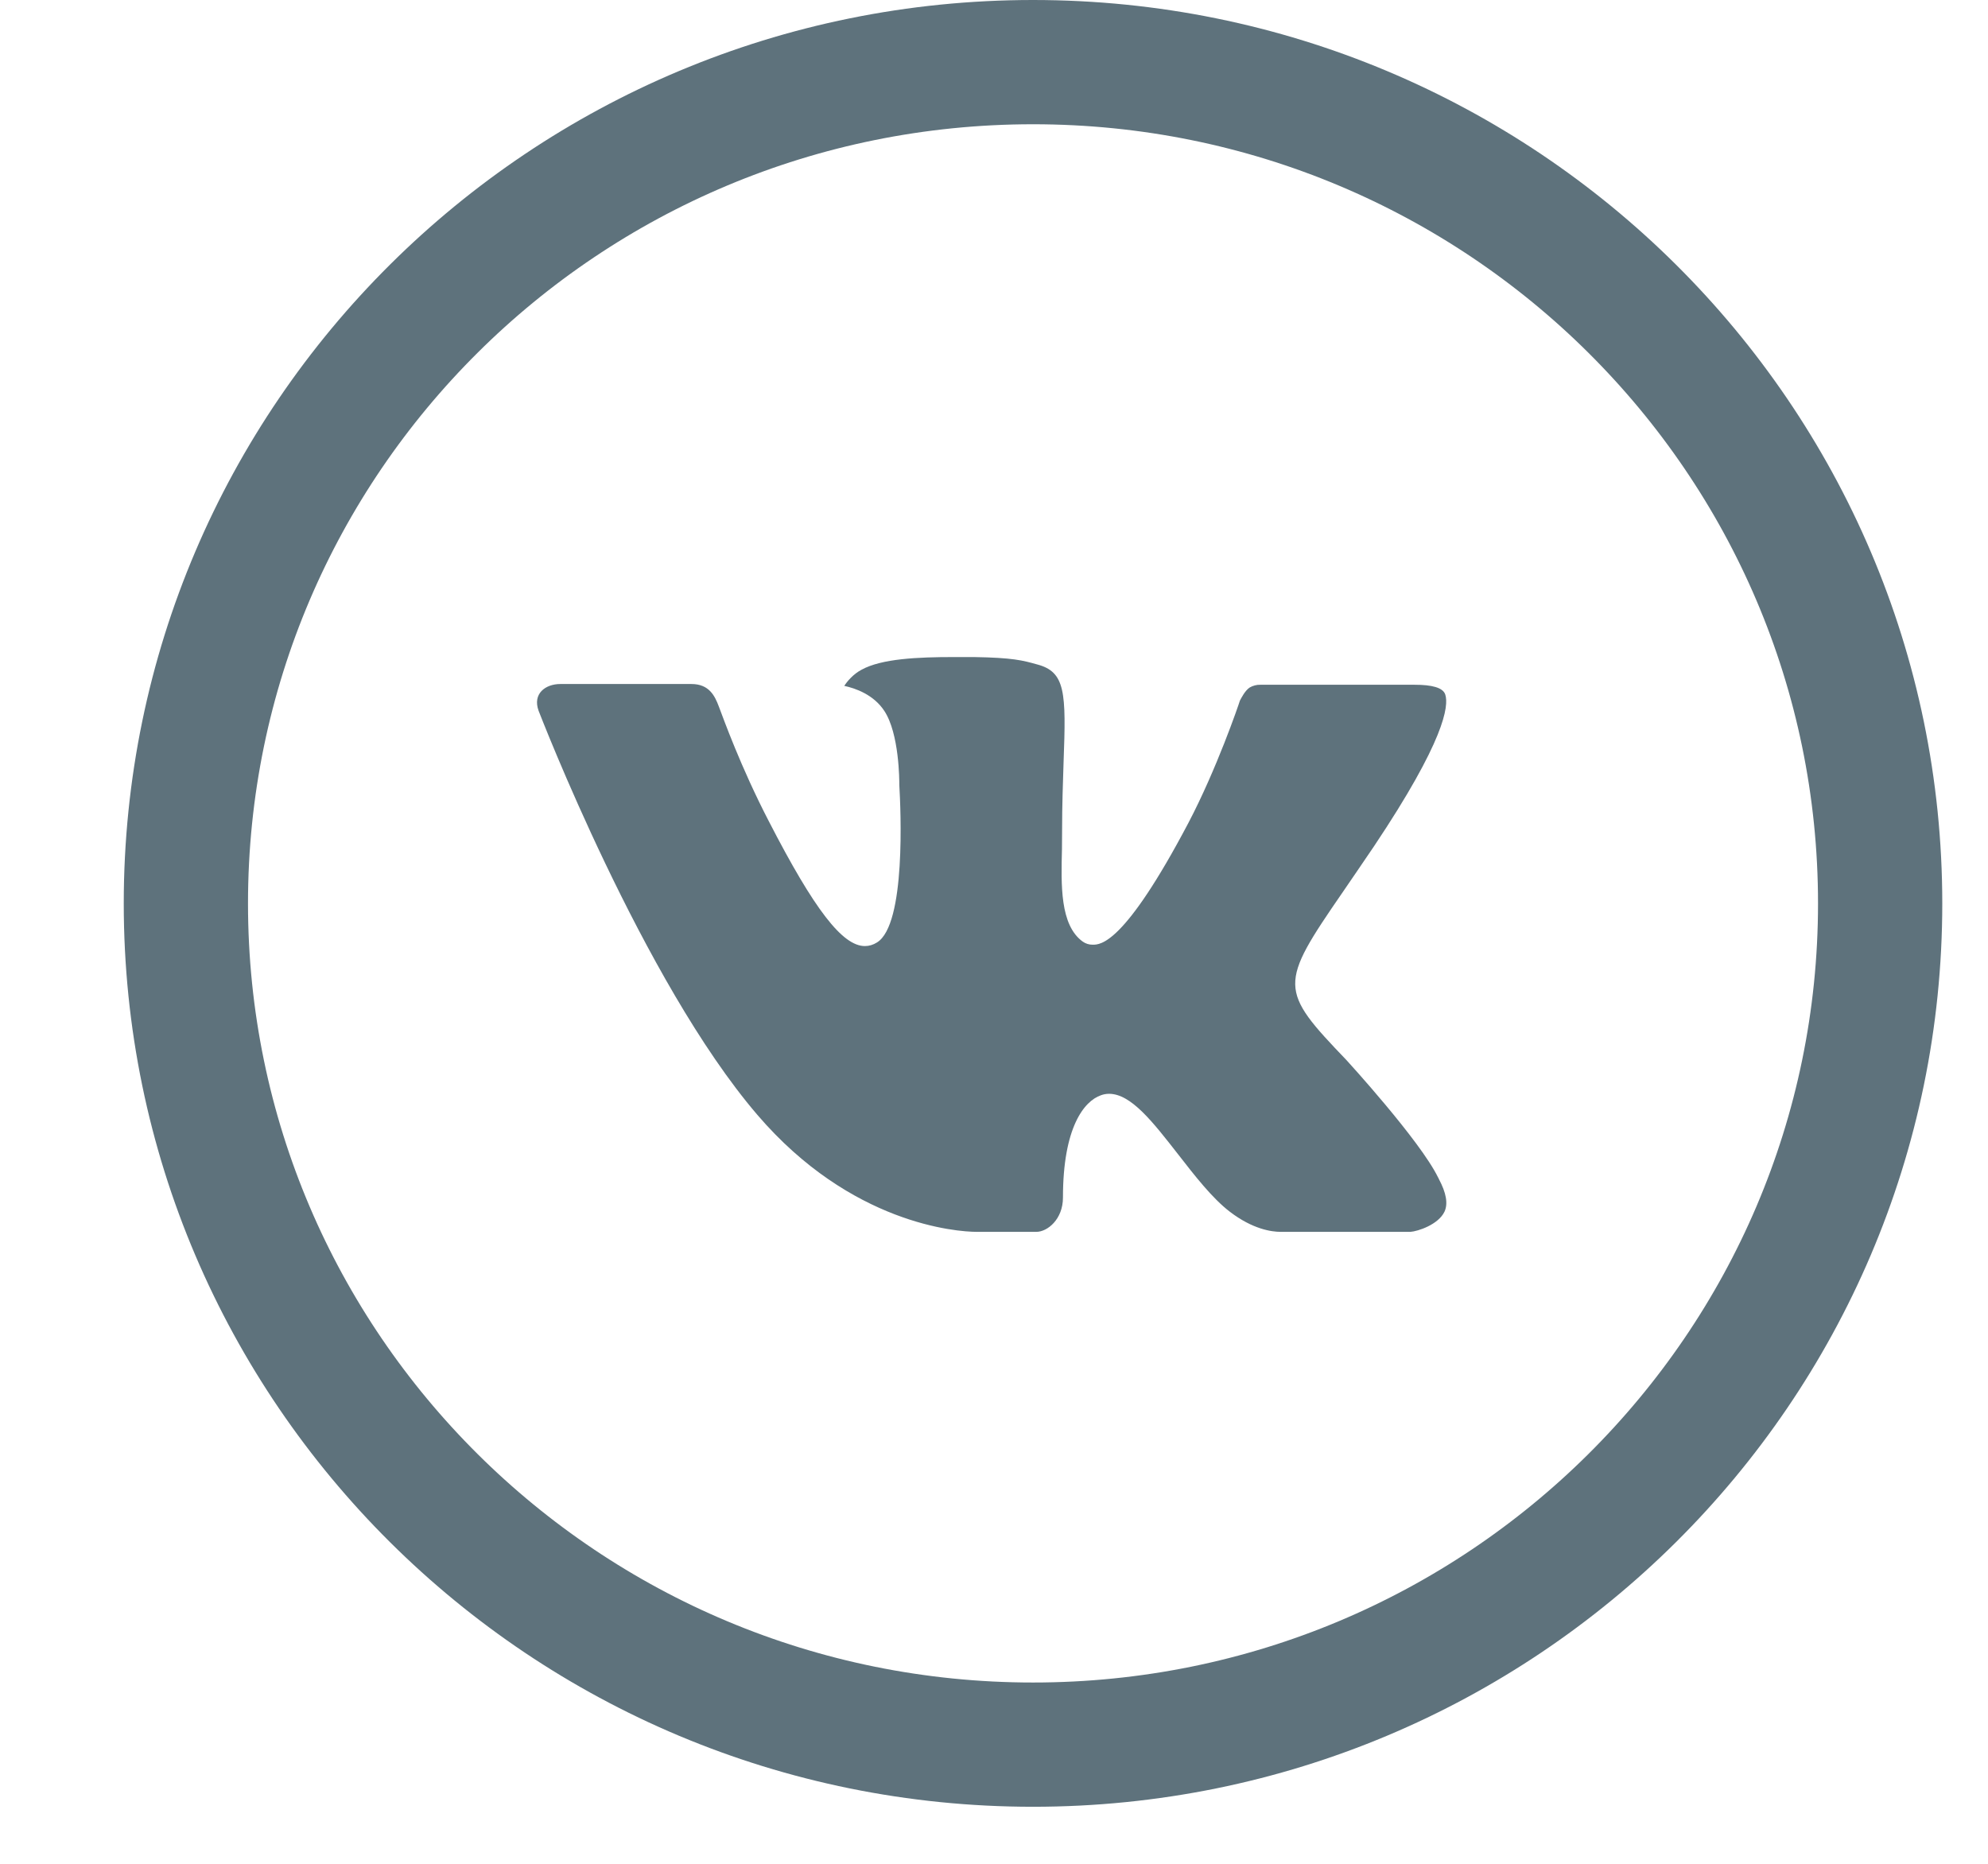 <svg width="16" height="15" viewBox="0 0 16 15" fill="none" xmlns="http://www.w3.org/2000/svg">
<path d="M15.132 7.271C15.132 11.007 12.082 14.041 8.314 14.041C4.545 14.041 1.496 11.007 1.496 7.271C1.496 3.534 4.545 0.5 8.314 0.5C12.082 0.5 15.132 3.534 15.132 7.271Z" stroke="#5E727C"/>
<path fill-rule="evenodd" clip-rule="evenodd" d="M10.836 8.531C10.836 8.531 11.428 9.177 11.574 9.476C11.577 9.48 11.579 9.485 11.581 9.49C11.64 9.601 11.655 9.687 11.626 9.751C11.576 9.857 11.409 9.91 11.352 9.914H10.307C10.234 9.914 10.082 9.893 9.898 9.752C9.757 9.644 9.617 9.464 9.481 9.289C9.278 9.029 9.103 8.803 8.926 8.803C8.903 8.803 8.881 8.807 8.86 8.815C8.725 8.862 8.555 9.074 8.555 9.638C8.555 9.814 8.429 9.914 8.341 9.914H7.862C7.699 9.914 6.849 9.851 6.096 8.973C5.173 7.897 4.343 5.74 4.335 5.721C4.284 5.581 4.392 5.505 4.509 5.505H5.565C5.707 5.505 5.753 5.6 5.785 5.685C5.822 5.782 5.961 6.172 6.188 6.61C6.555 7.323 6.781 7.614 6.961 7.614C6.995 7.614 7.028 7.604 7.058 7.585C7.293 7.442 7.249 6.511 7.238 6.319C7.238 6.282 7.238 5.904 7.117 5.721C7.031 5.59 6.884 5.539 6.795 5.52C6.819 5.482 6.869 5.424 6.934 5.39C7.095 5.301 7.387 5.288 7.676 5.288H7.837C8.151 5.293 8.232 5.315 8.346 5.347C8.576 5.407 8.581 5.572 8.56 6.133C8.555 6.293 8.548 6.474 8.548 6.686C8.548 6.731 8.547 6.782 8.547 6.833C8.54 7.121 8.53 7.445 8.714 7.578C8.738 7.595 8.765 7.603 8.794 7.603C8.857 7.603 9.048 7.603 9.565 6.622C9.792 6.189 9.967 5.678 9.979 5.639C9.99 5.618 10.02 5.558 10.058 5.533C10.084 5.518 10.114 5.51 10.144 5.511H11.386C11.522 5.511 11.614 5.533 11.632 5.59C11.662 5.682 11.626 5.962 11.059 6.81C10.963 6.952 10.879 7.074 10.806 7.181C10.292 7.927 10.292 7.964 10.836 8.531Z" fill="#5E727C"/>
</svg>
